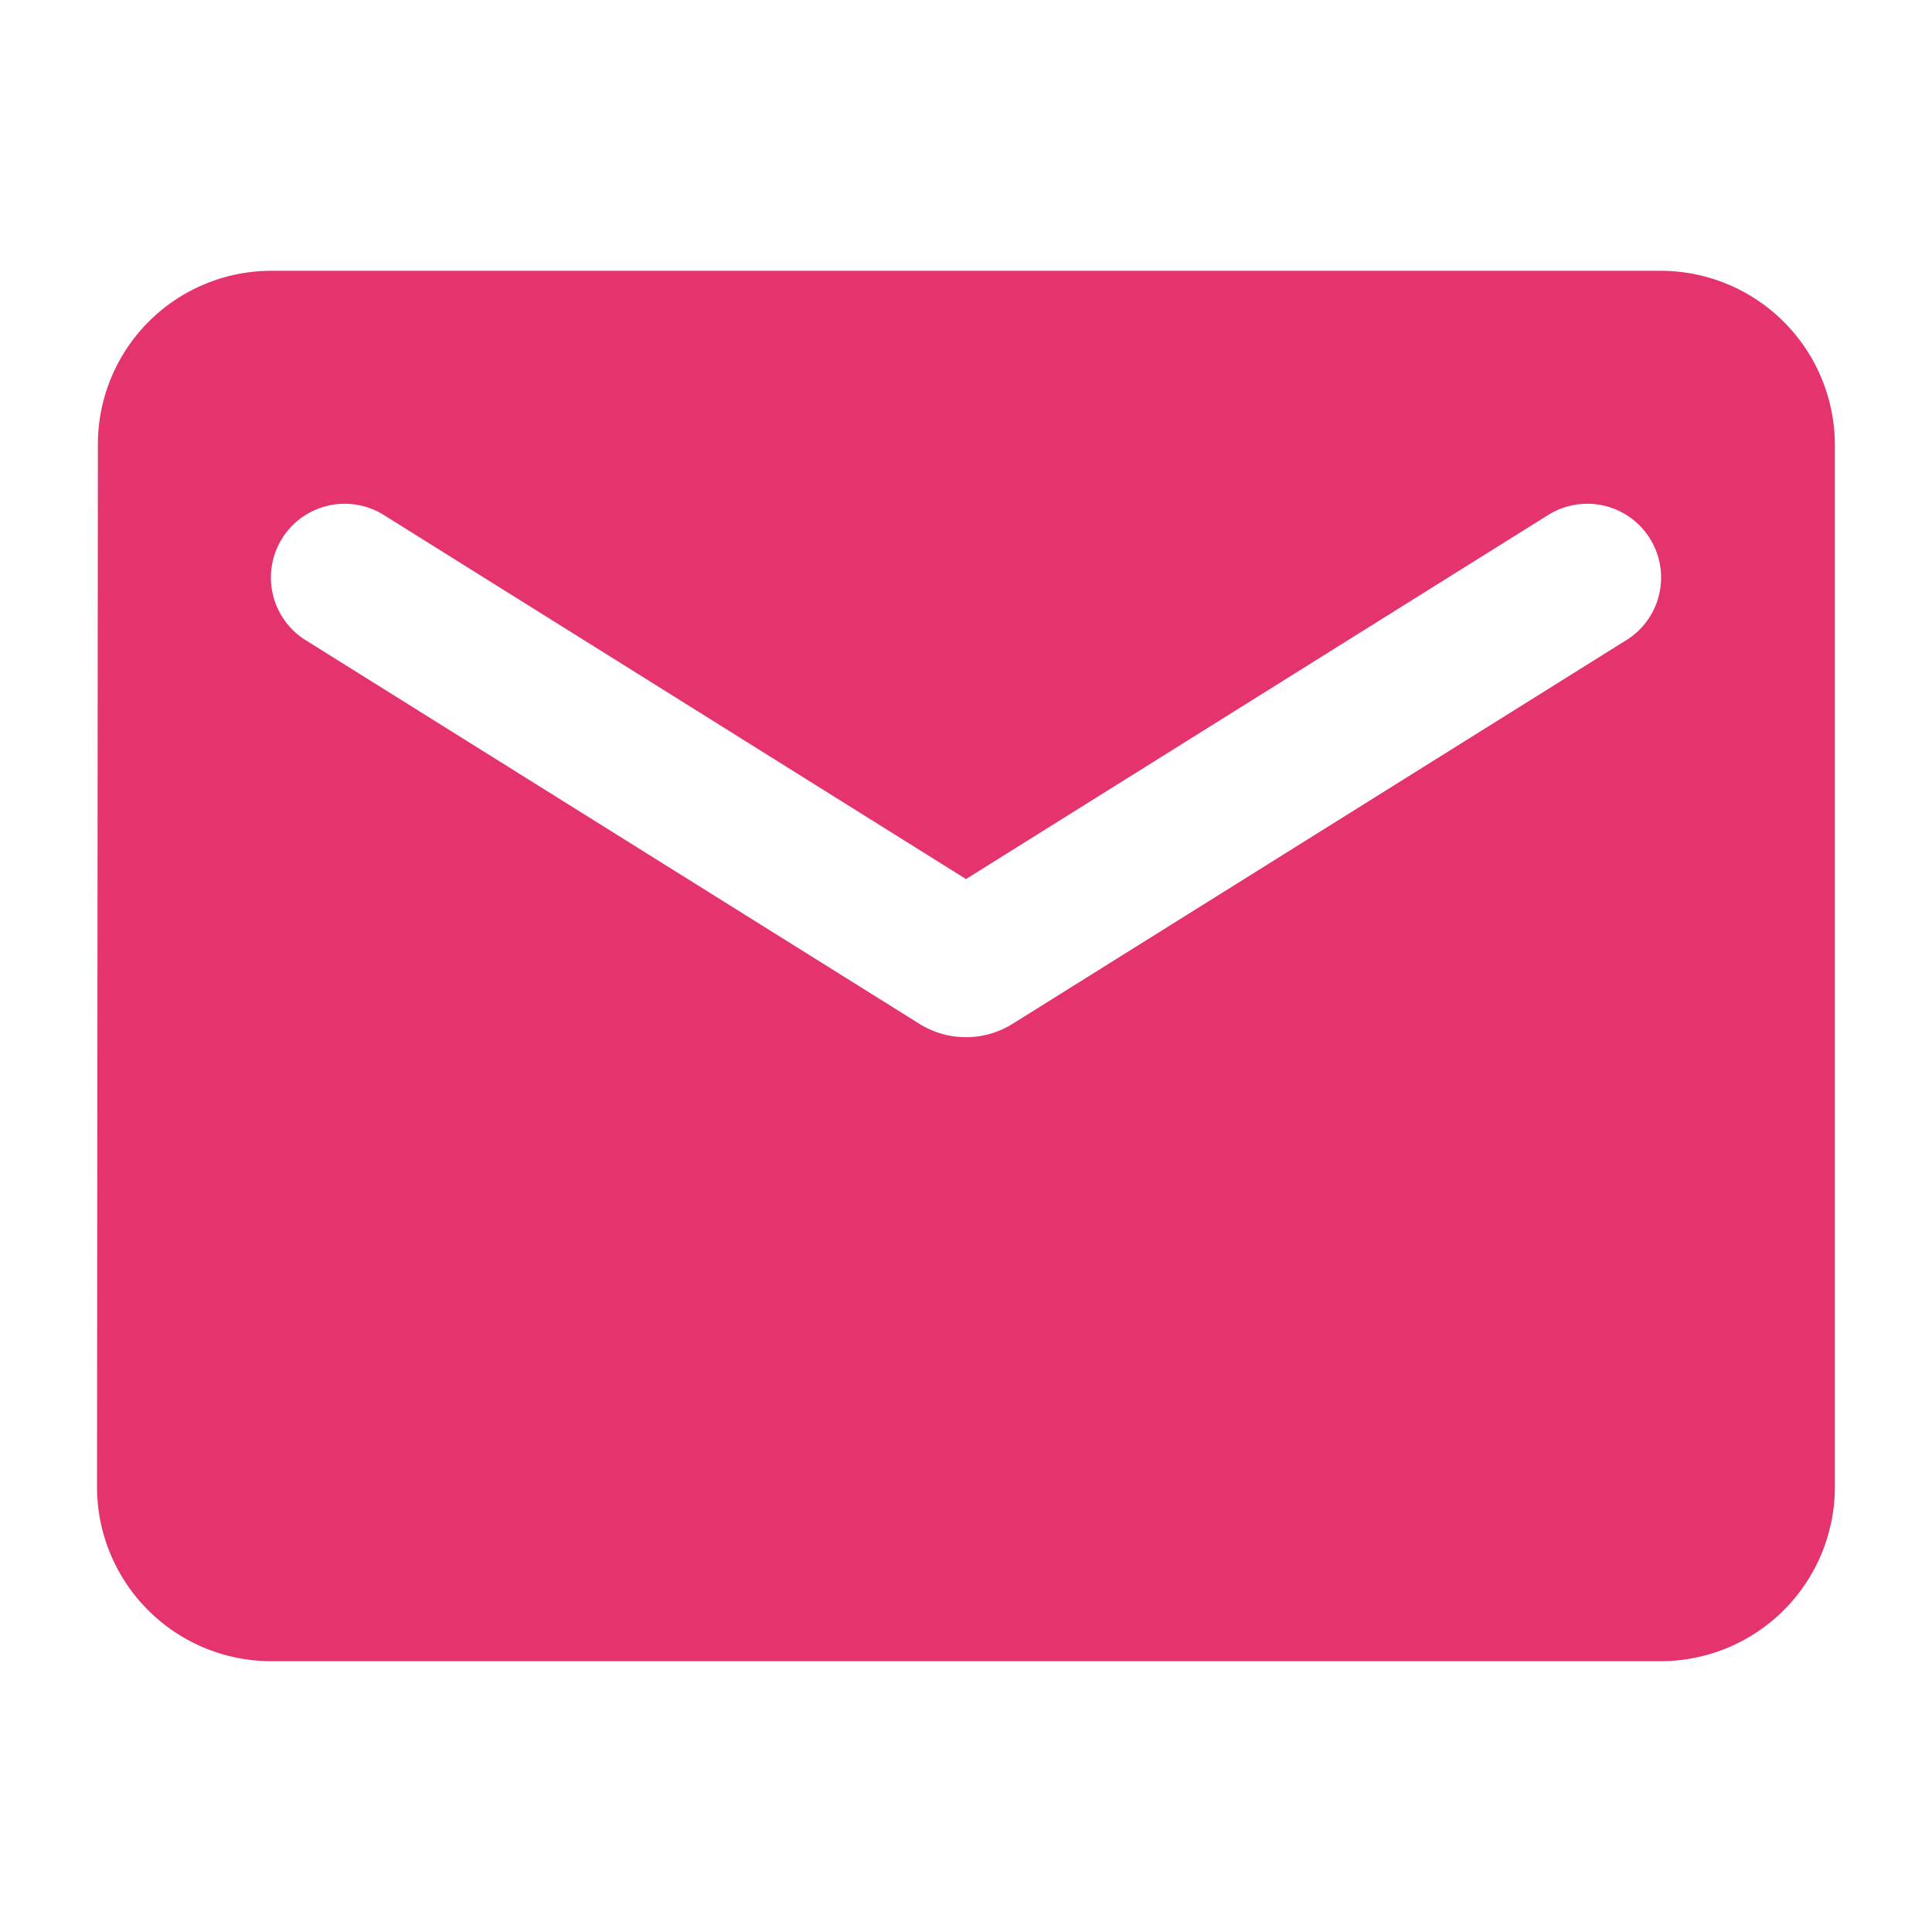 <svg xmlns="http://www.w3.org/2000/svg" xmlns:xlink="http://www.w3.org/1999/xlink" width="18" height="18" viewBox="0 0 18 18">
  <defs>
    <clipPath id="clip-path">
      <rect id="Rectangle_71" data-name="Rectangle 71" width="18" height="18" fill="#e4336d" stroke="#707070" stroke-width="1"/>
    </clipPath>
  </defs>
  <g id="Mask_Group_32" data-name="Mask Group 32" clip-path="url(#clip-path)">
    <path id="Path_69" data-name="Path 69" d="M15.739,2.333H2.786A1.617,1.617,0,0,0,1.175,3.953l-.008,9.715a1.624,1.624,0,0,0,1.619,1.619H15.739a1.624,1.624,0,0,0,1.619-1.619V3.953A1.624,1.624,0,0,0,15.739,2.333Zm-.324,3.441L9.692,9.352a.819.819,0,0,1-.858,0L3.11,5.774a.687.687,0,1,1,.729-1.166L9.263,8l5.424-3.392a.687.687,0,1,1,.729,1.166Z" transform="translate(-0.263 0.19)" fill="#e4336d"/>
  </g>
</svg>
